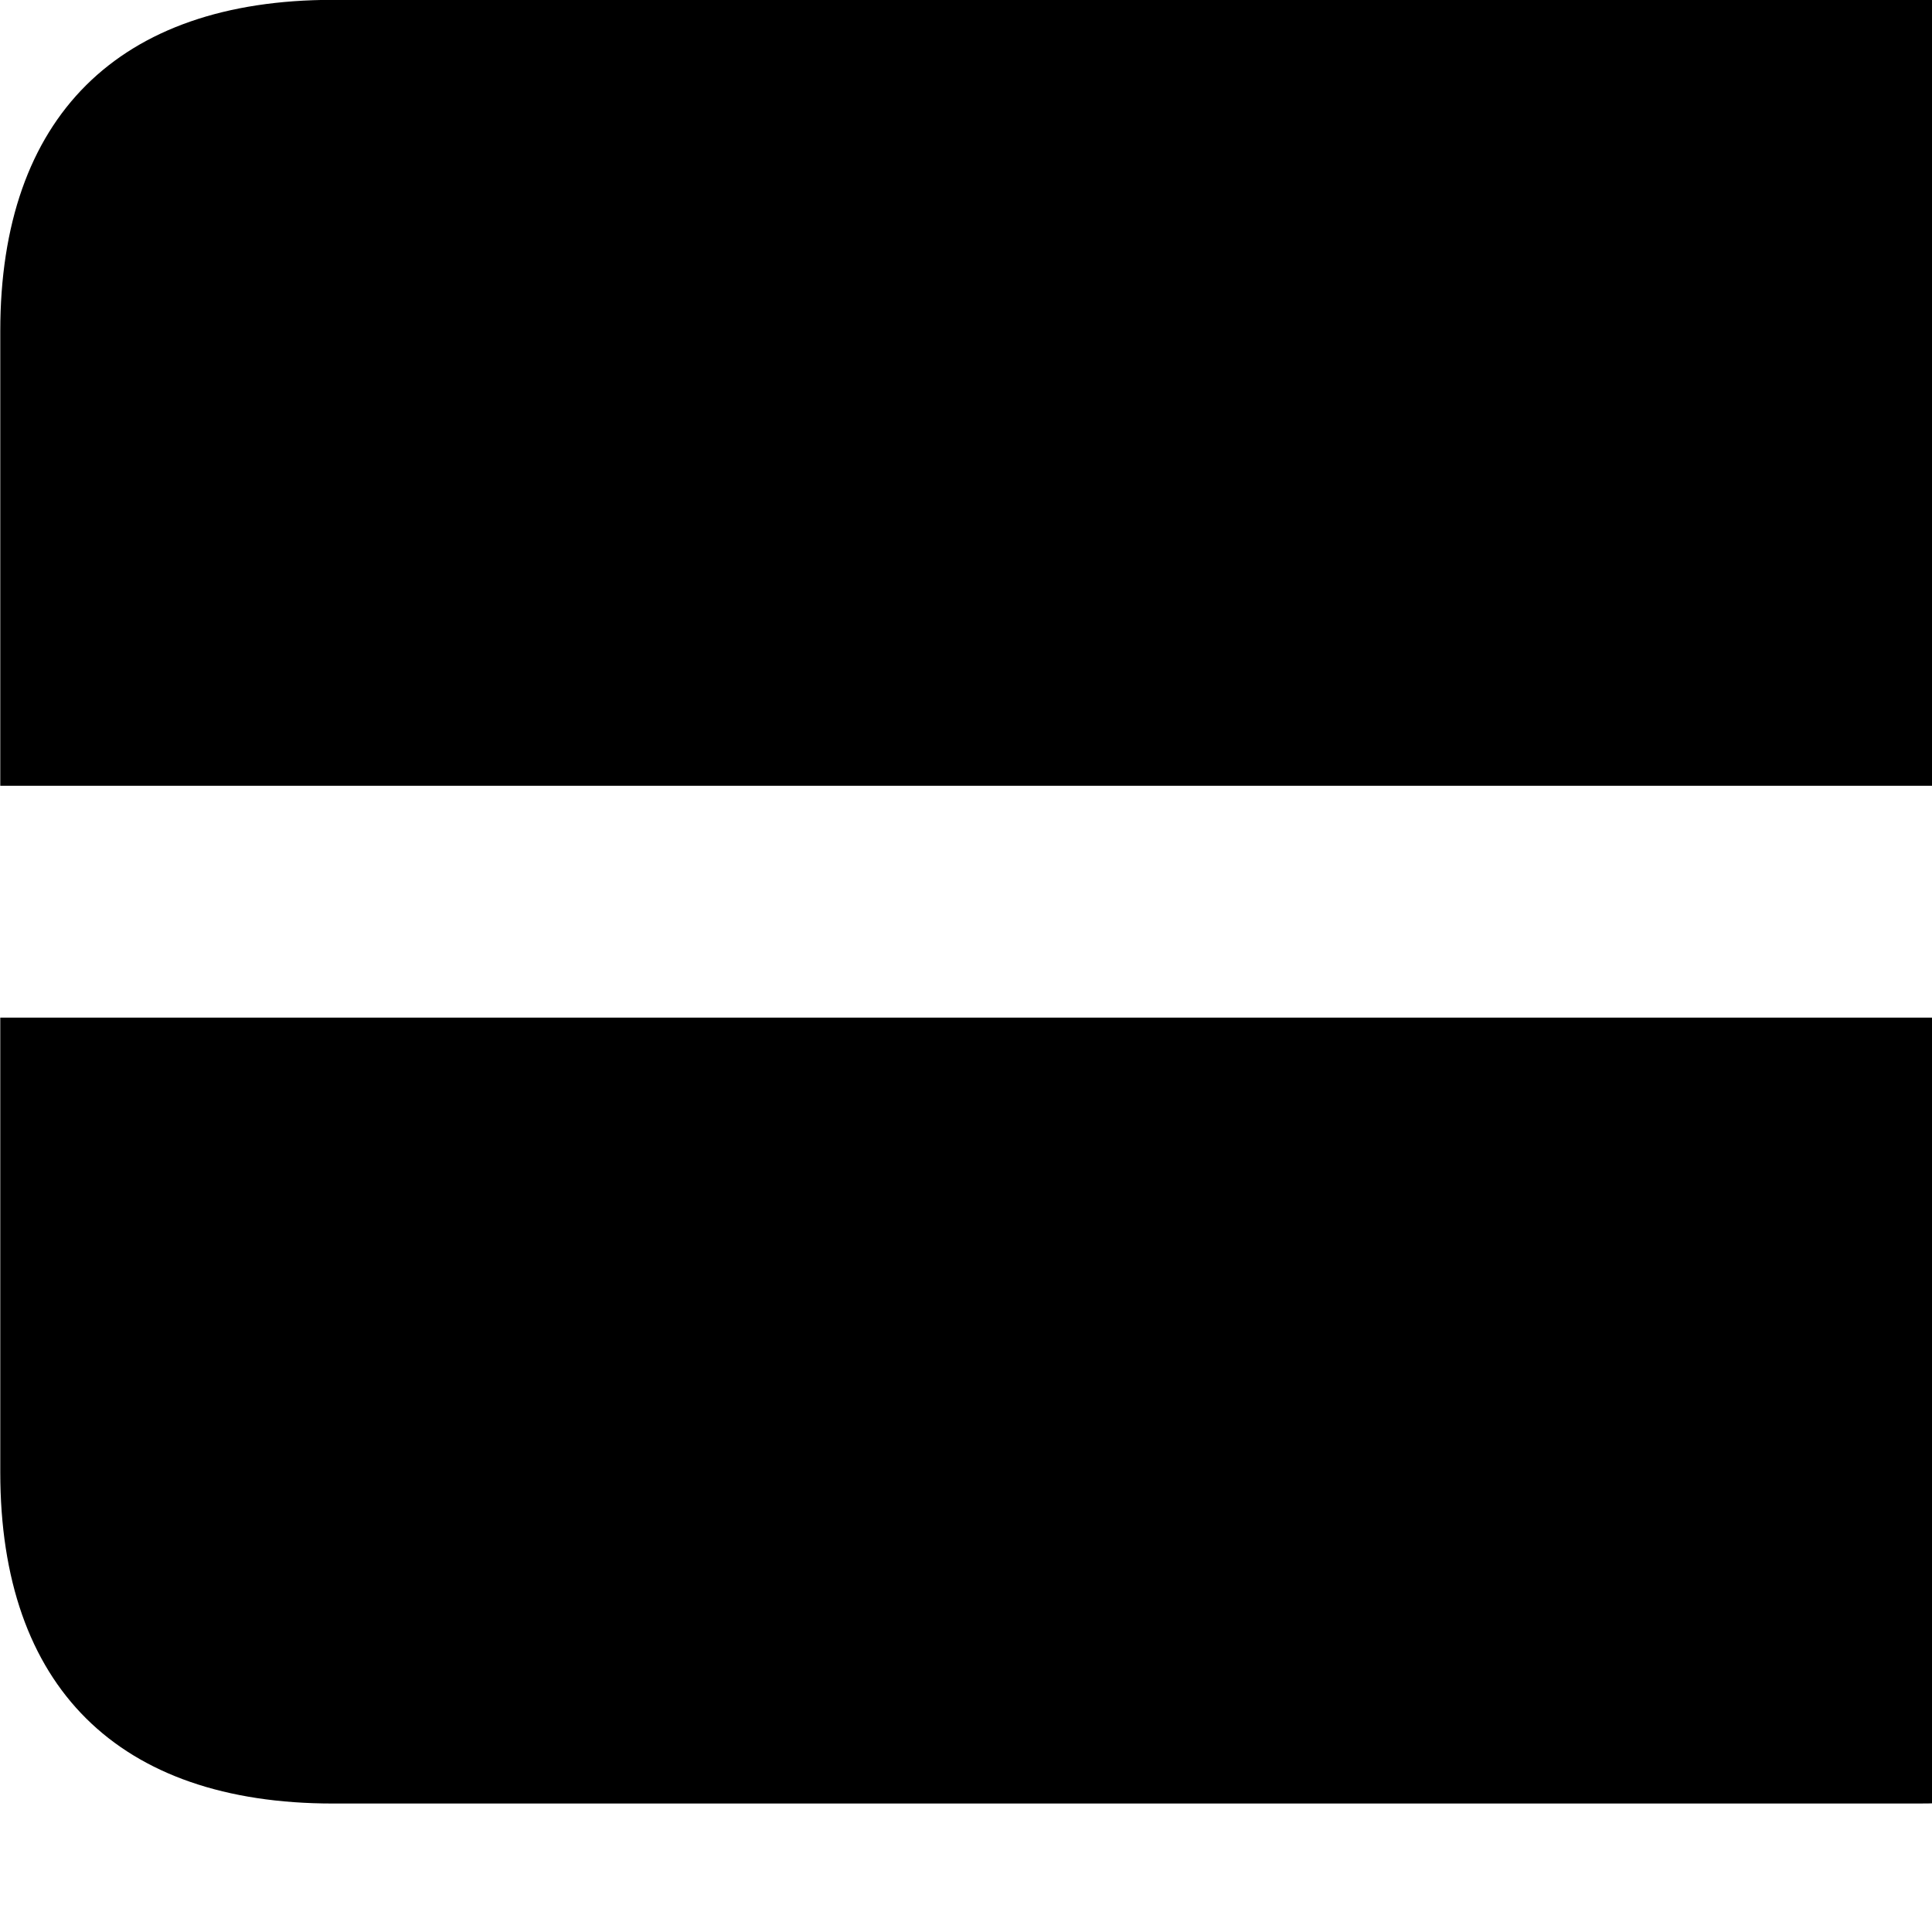 <svg xmlns="http://www.w3.org/2000/svg" viewBox="0 0 28 28" width="28" height="28">
  <path d="M0.004 11.388V4.798C0.004 1.698 1.714 -0.002 4.824 -0.002H27.804C30.944 -0.002 32.634 1.698 32.634 4.798V11.388ZM4.824 26.138C1.714 26.138 0.004 24.448 0.004 21.338V14.748H32.634V21.338C32.634 24.448 30.944 26.138 27.804 26.138Z" />
</svg>